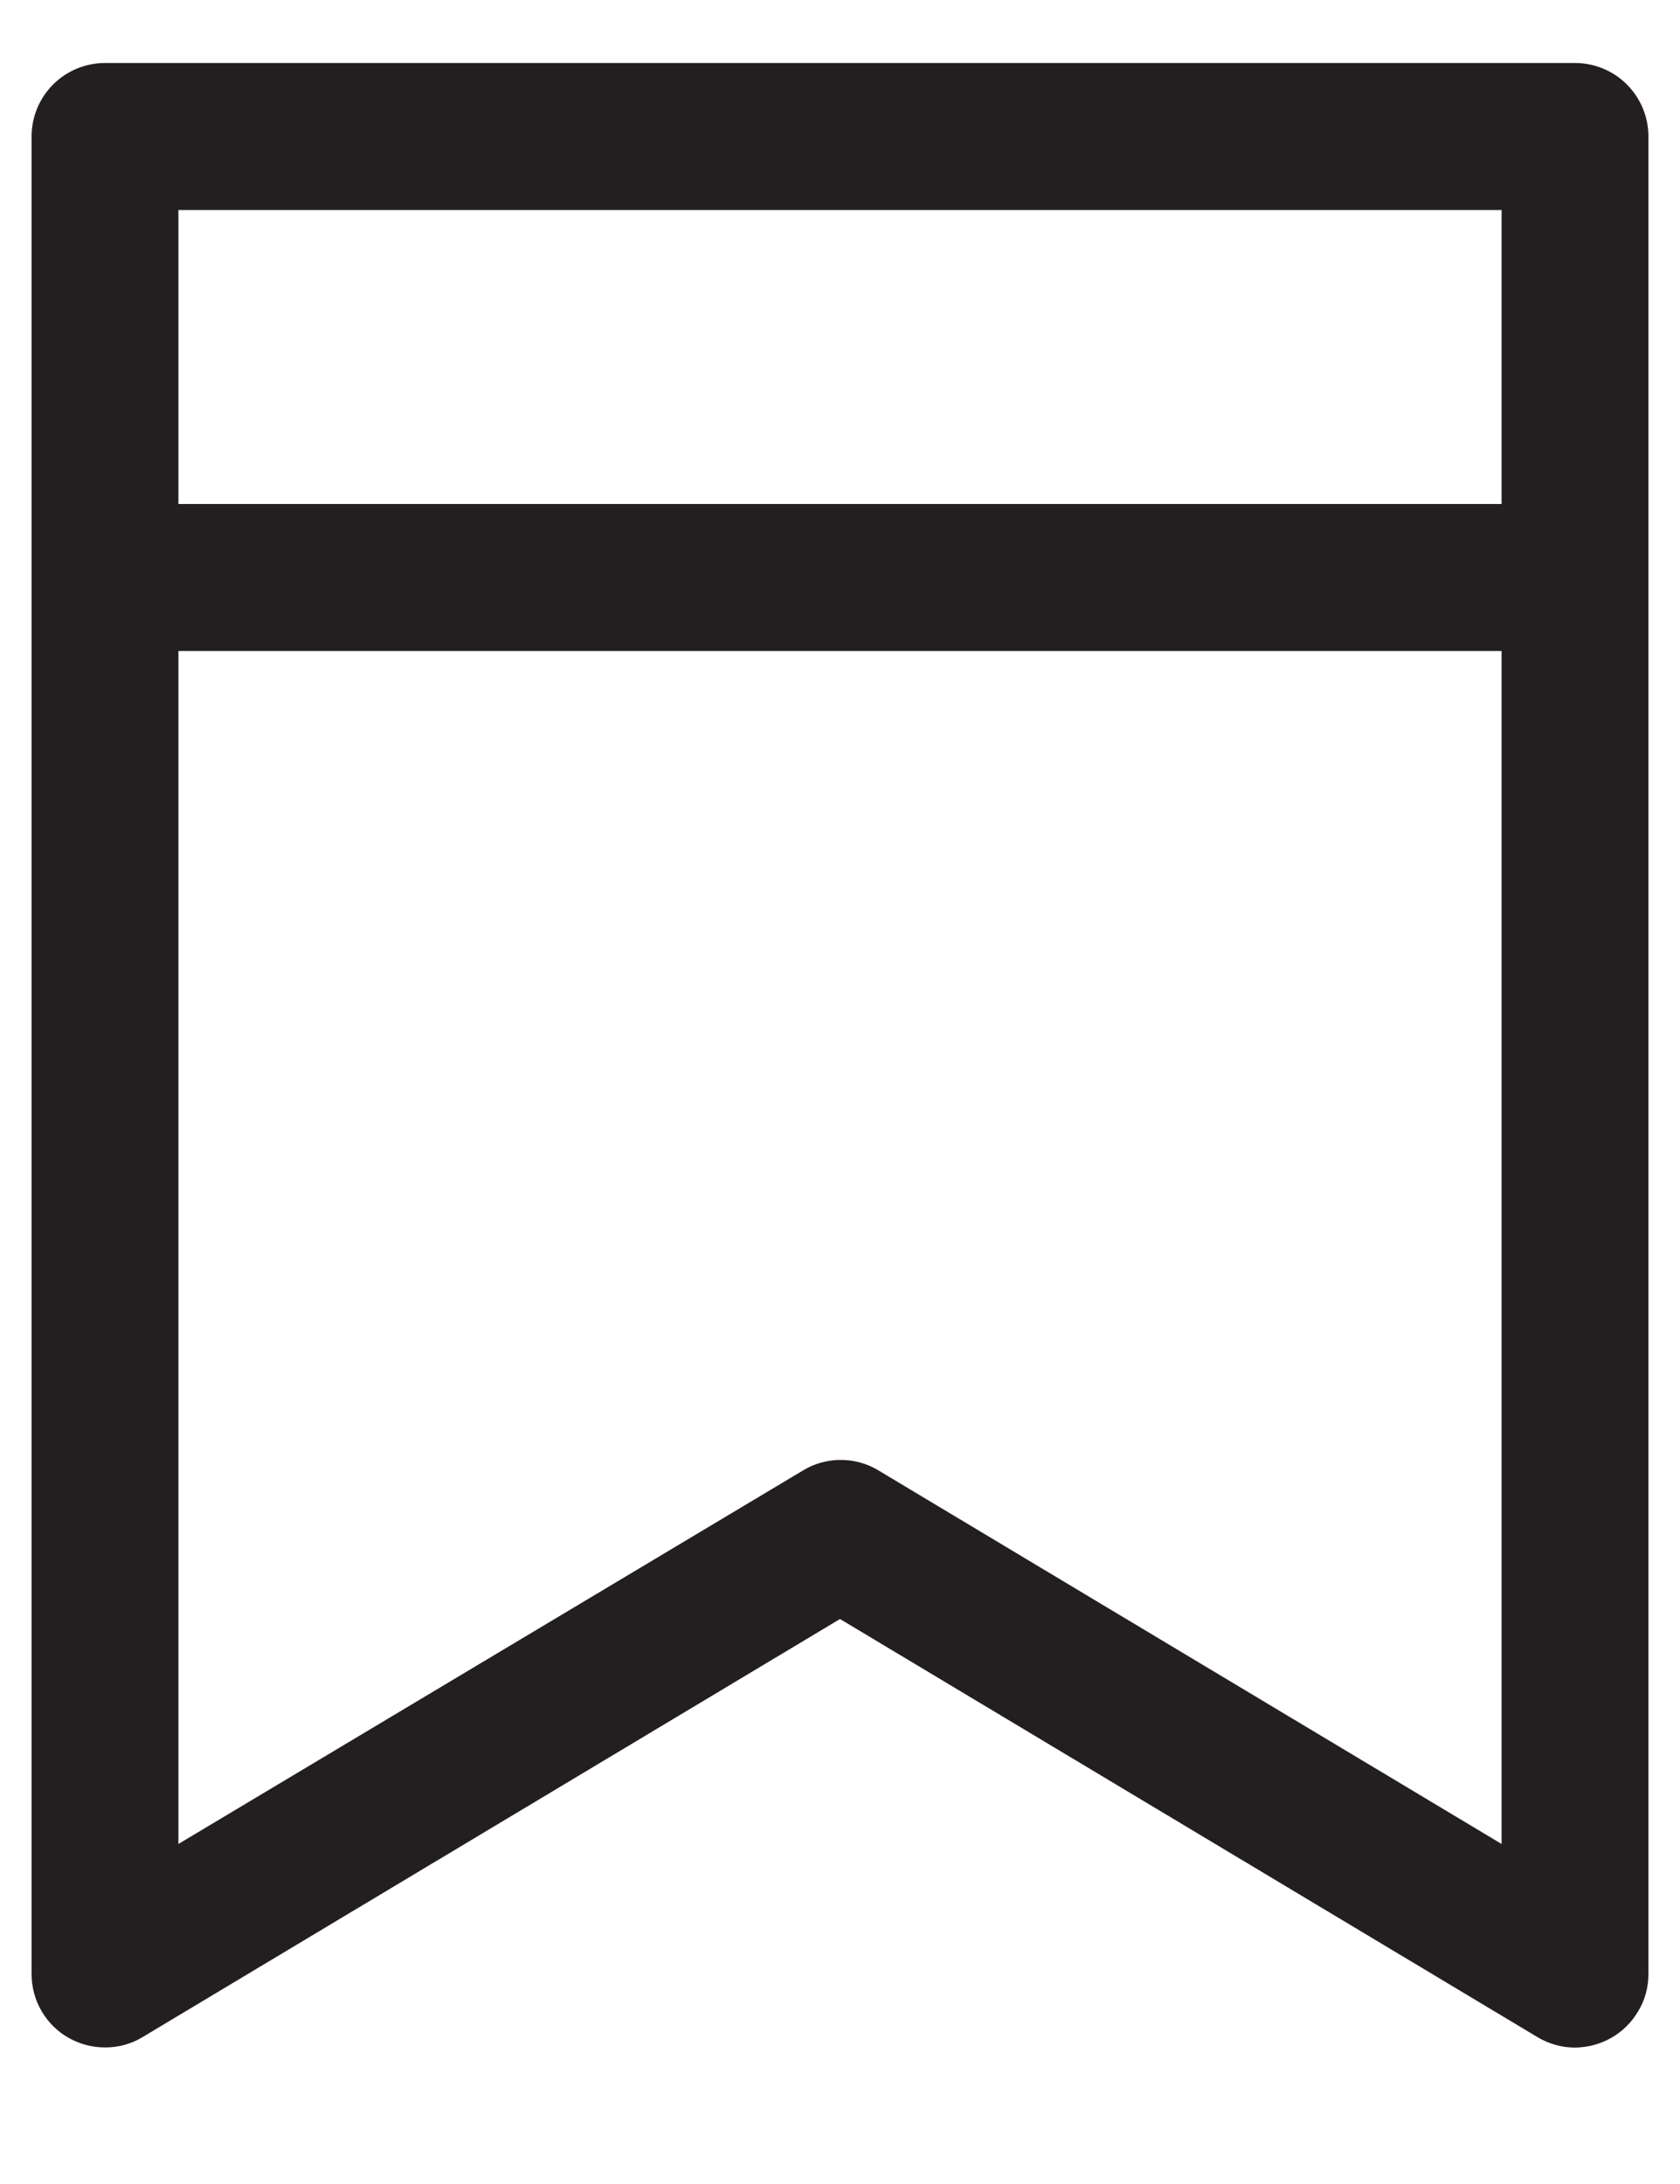 <svg width="10" height="13" viewBox="0 0 10 13" fill="none" xmlns="http://www.w3.org/2000/svg">
<path d="M9.375 0.375H0.625C0.509 0.375 0.398 0.421 0.316 0.503C0.234 0.585 0.188 0.696 0.188 0.812V11.75C0.188 11.827 0.208 11.903 0.247 11.97C0.286 12.037 0.341 12.092 0.408 12.13C0.476 12.168 0.552 12.188 0.629 12.187C0.706 12.187 0.782 12.166 0.848 12.126L5 9.637L9.152 12.126C9.219 12.166 9.296 12.188 9.375 12.188C9.45 12.187 9.524 12.168 9.589 12.131C9.657 12.093 9.713 12.037 9.752 11.97C9.792 11.904 9.812 11.828 9.812 11.75V0.812C9.812 0.696 9.766 0.585 9.684 0.503C9.602 0.421 9.491 0.375 9.375 0.375ZM8.938 1.25V3H1.062V1.25H8.938ZM5.223 8.749C5.157 8.71 5.081 8.69 5.004 8.69C4.928 8.69 4.852 8.71 4.786 8.749L1.062 10.976V3.875H8.938V10.976L5.223 8.749Z" fill="#231F20"/>
</svg>
